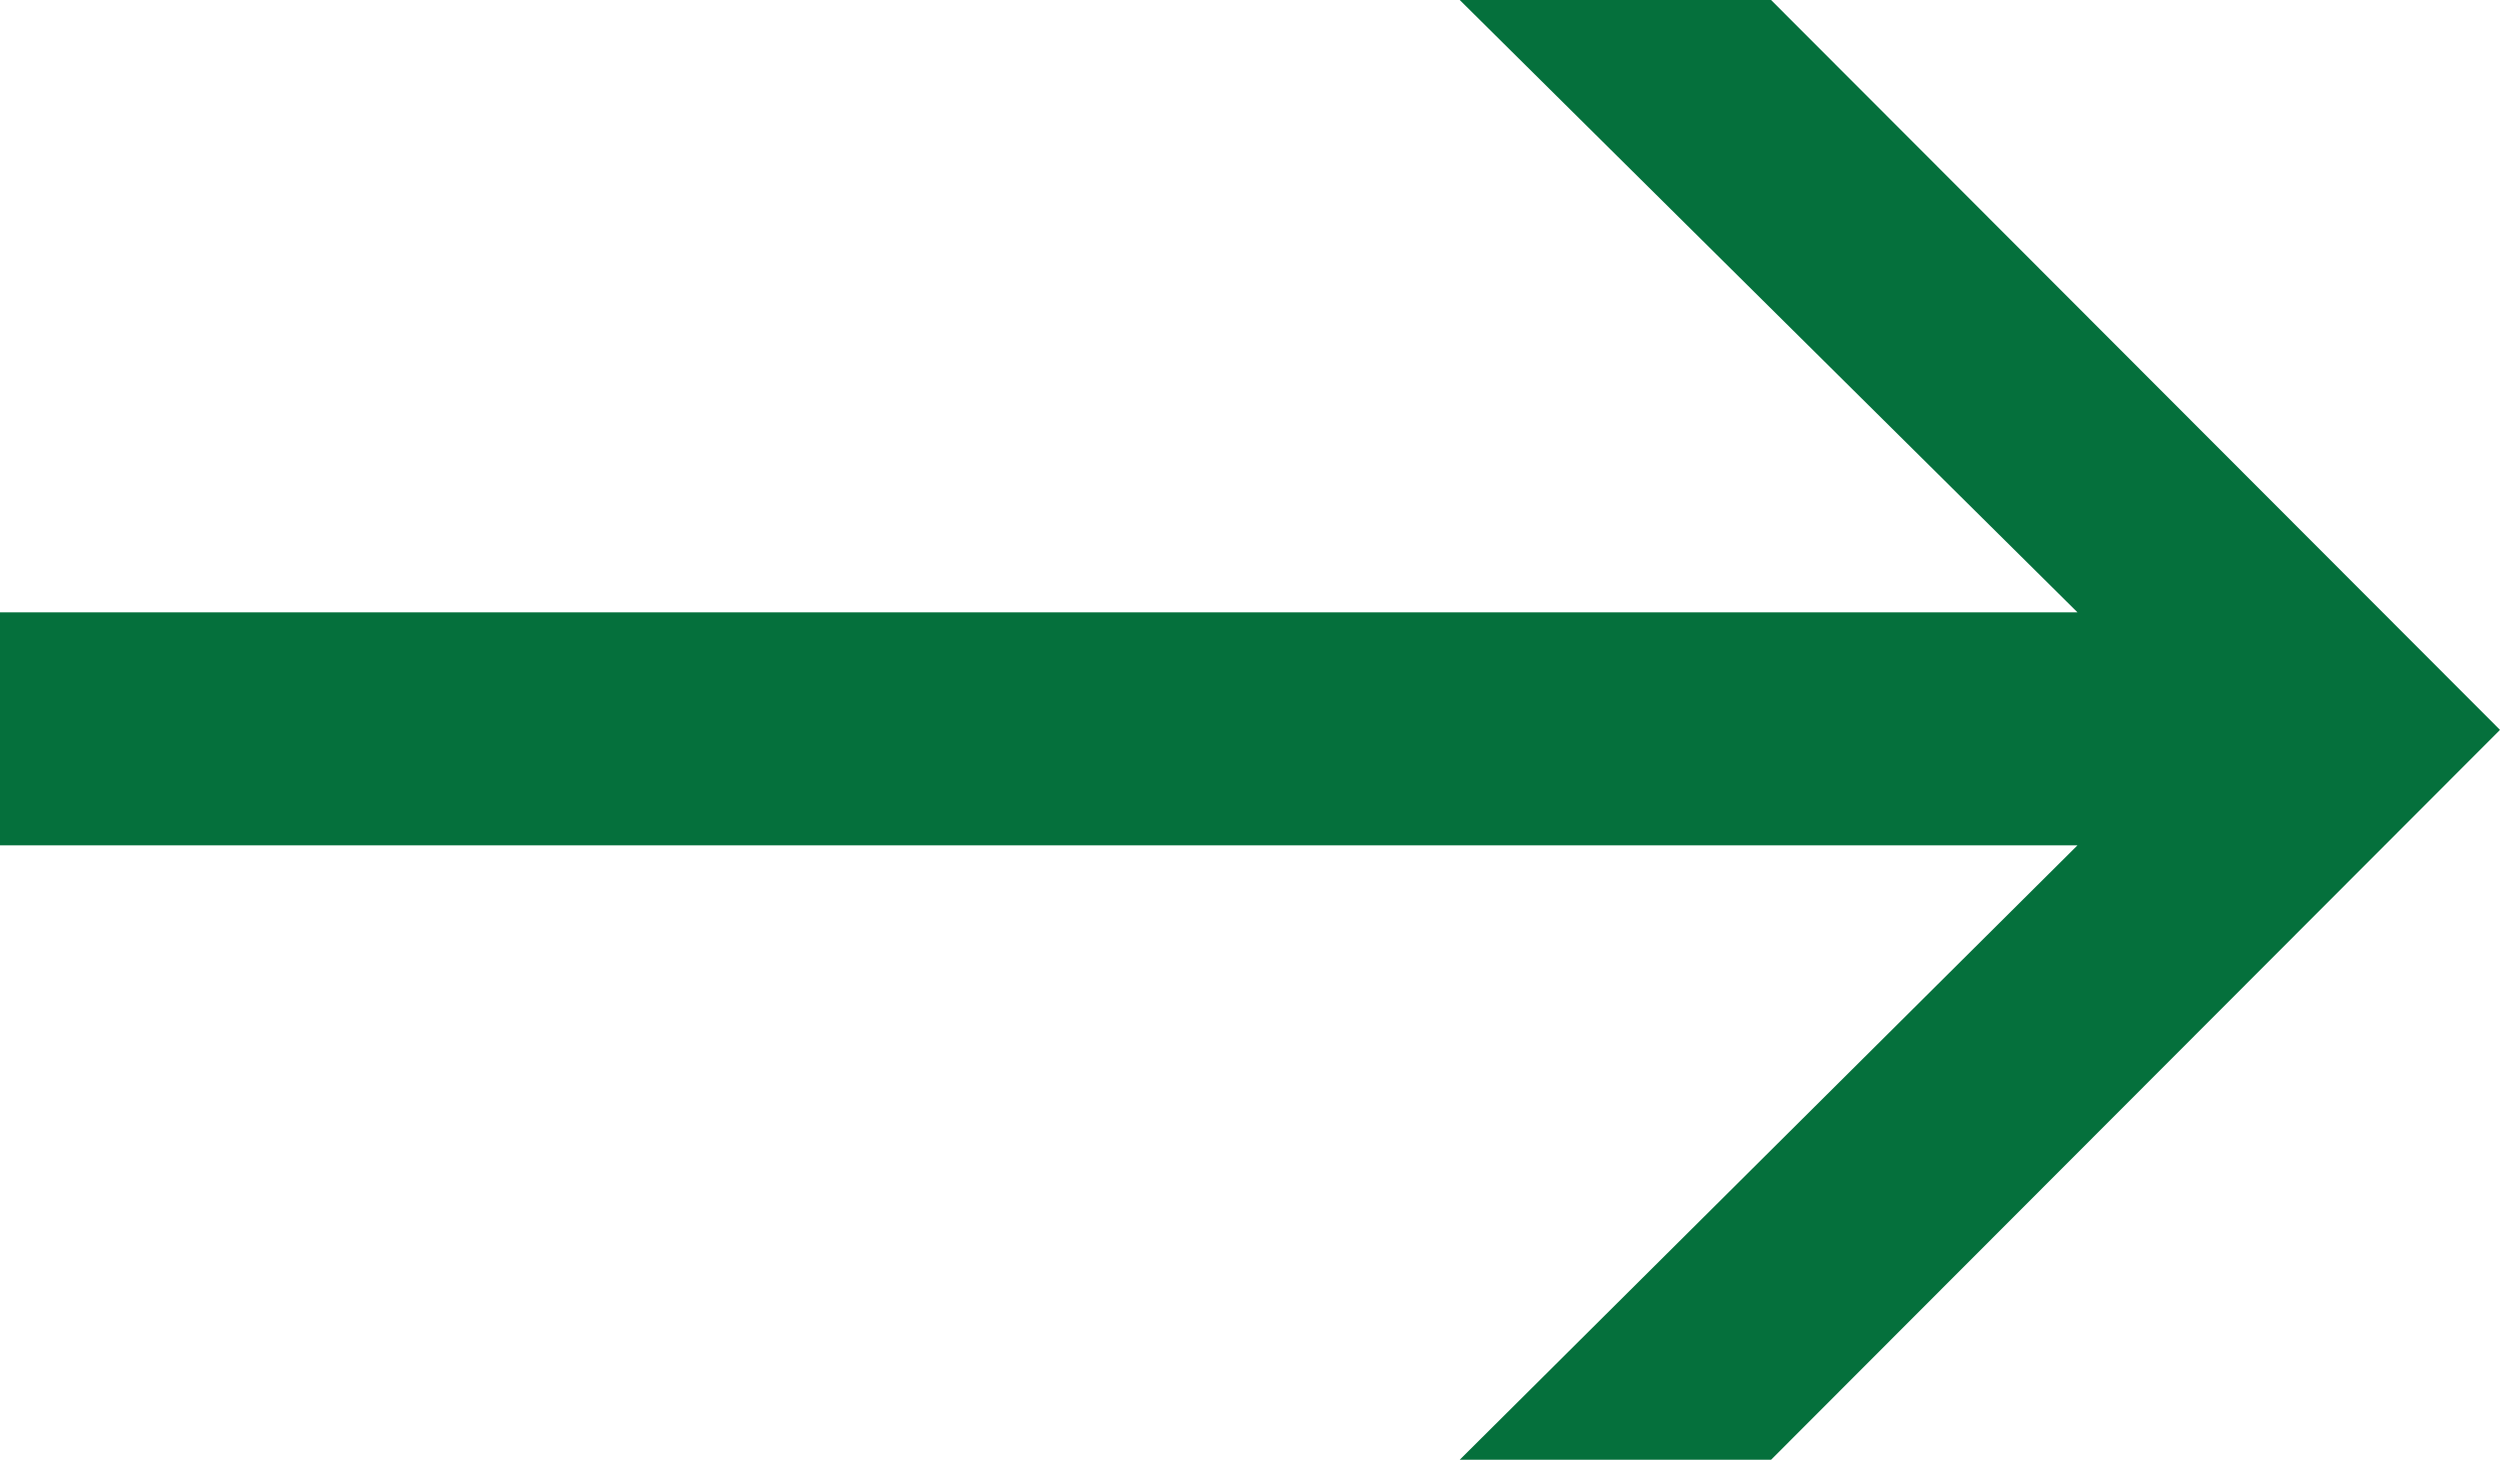 <?xml version="1.0" encoding="utf-8"?>
<!DOCTYPE svg PUBLIC "-//W3C//DTD SVG 1.1//EN" "http://www.w3.org/Graphics/SVG/1.1/DTD/svg11.dtd">
<svg version="1.1" id="Layer_1" xmlns="http://www.w3.org/2000/svg" xmlns:xlink="http://www.w3.org/1999/xlink" x="0px" y="0px"
	 width="15.698px" height="9.166px" viewBox="0 0 15.698 9.166" xml:space="preserve">
<g>
	<path fill="#05703C" d="M11.121,9.166H9.166l3.879-3.858H0V3.845h13.045L9.166,0h1.955l4.577,4.583L11.121,9.166z"/>
</g>
</svg>
